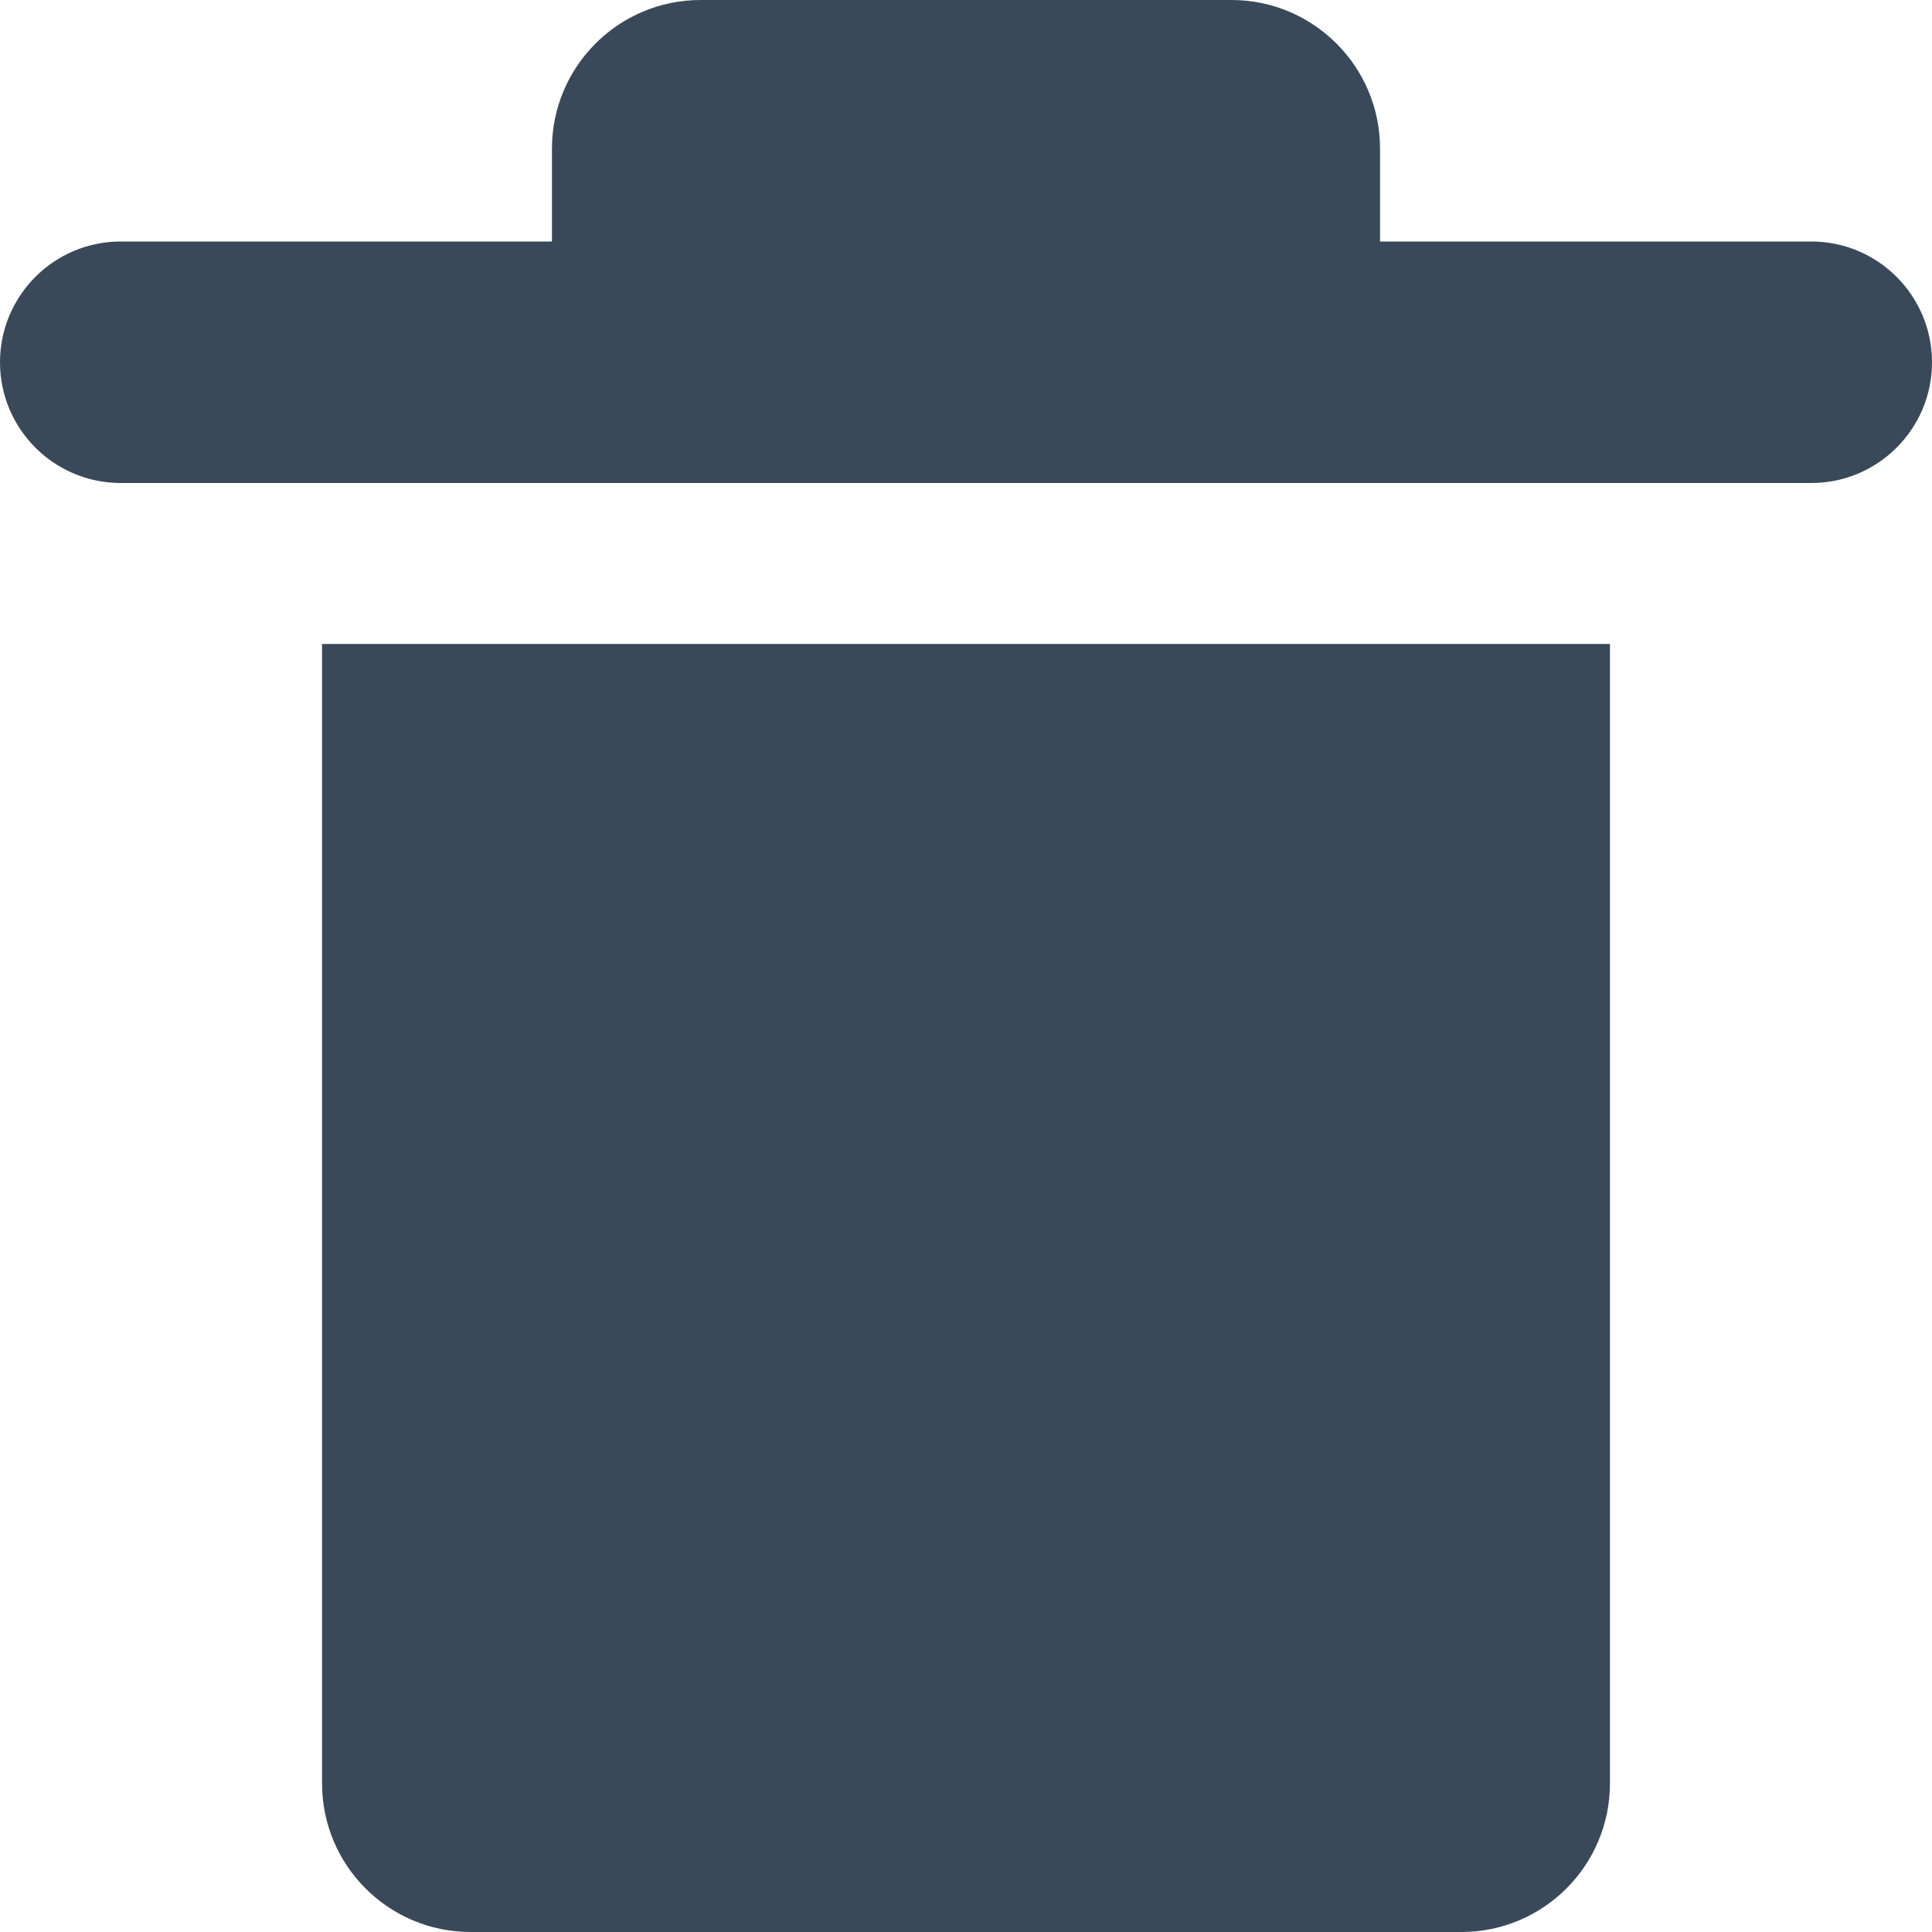 <?xml version="1.0" encoding="UTF-8"?>
<svg width="13px" height="13px" viewBox="0 0 13 13" version="1.1" xmlns="http://www.w3.org/2000/svg" xmlns:xlink="http://www.w3.org/1999/xlink">
    <g id="delete-element" stroke="none" stroke-width="1" fill="none" fill-rule="evenodd">
        <g id="detele-element-icon" transform="translate(-482, -11)" fill="#394959">
            <path d="M485.714,12.625 L482.812,12.625 L482.812,12.625 C482.364,12.625 482,12.989 482,13.438 C482,13.886 482.364,14.25 482.812,14.25 L494.188,14.25 C494.636,14.25 495,13.886 495,13.438 C495,12.989 494.636,12.625 494.188,12.625 L491.286,12.625 L491.286,12 C491.286,11.448 490.838,11 490.286,11 L486.714,11 C486.162,11 485.714,11.448 485.714,12 L485.714,12 L485.714,12.625 Z M484.167,15.333 L492.833,15.333 L492.833,23 C492.833,23.552 492.386,24 491.833,24 L485.167,24 C484.614,24 484.167,23.552 484.167,23 L484.167,15.333 Z" id="A124"></path>
        </g>
    </g>
</svg>